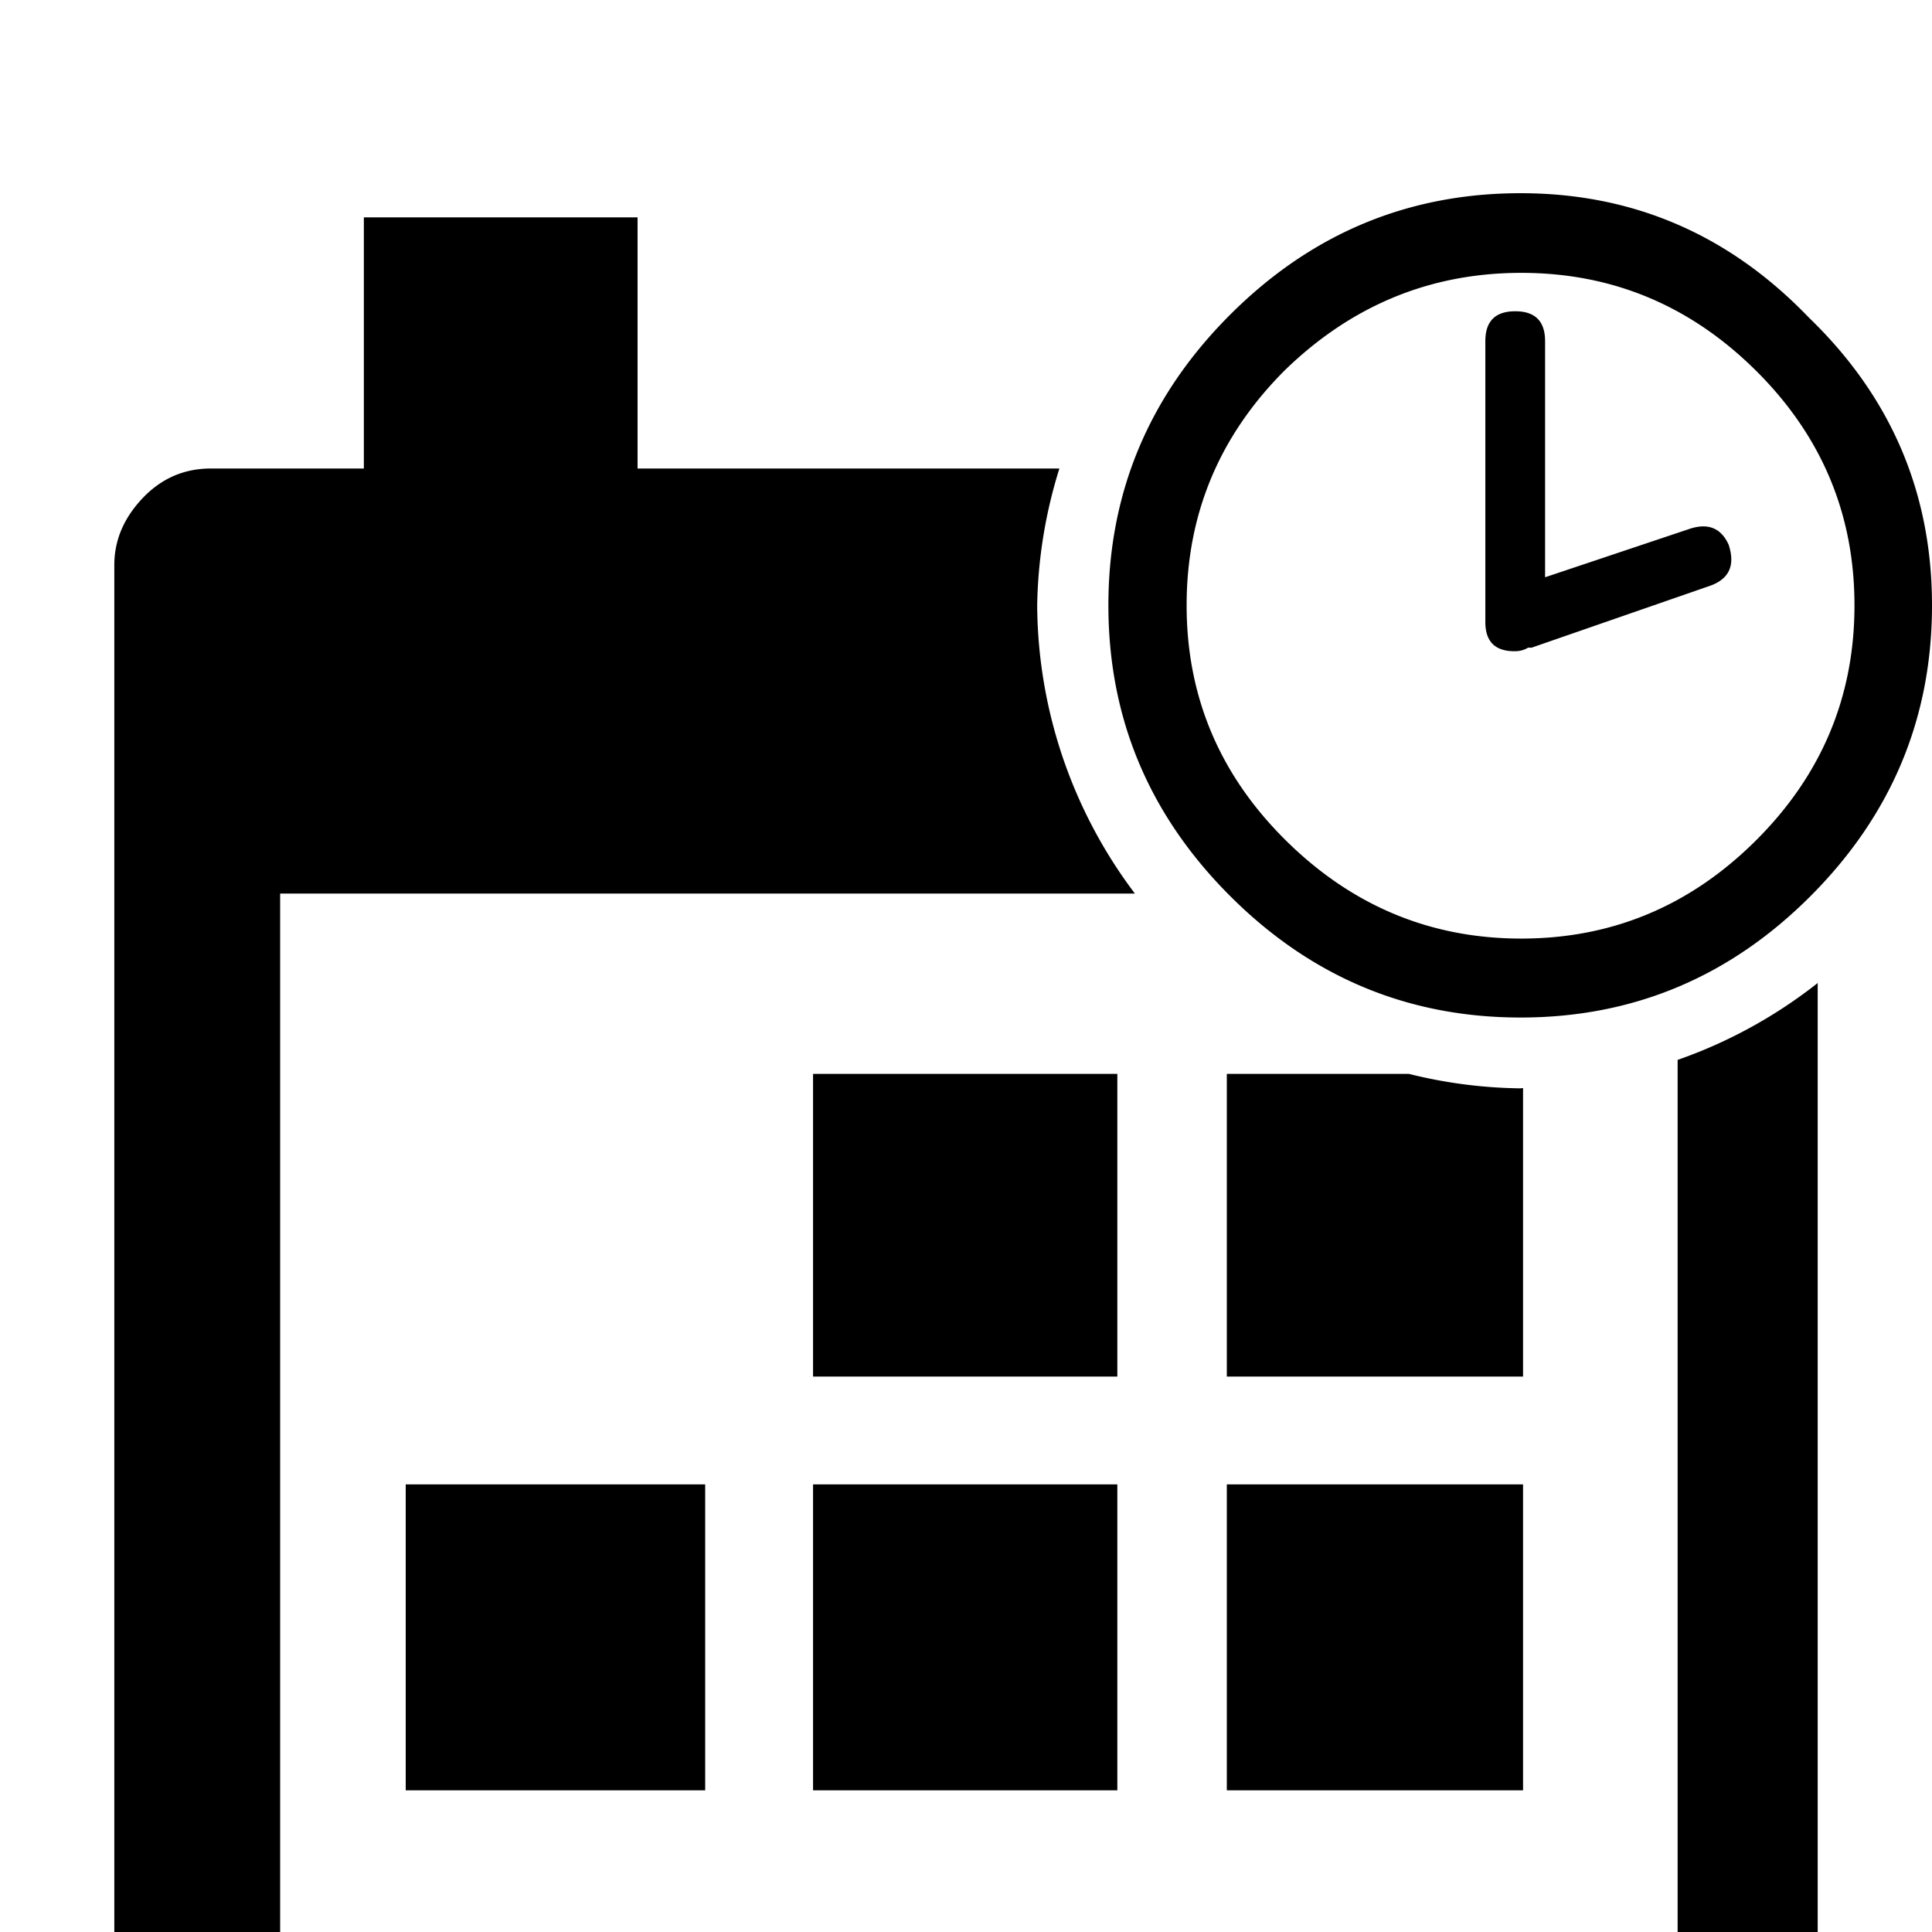 <?xml version="1.0" encoding="UTF-8" standalone="no"?>
<svg
   version="1.1"
   viewBox="0 -240 1200 1200"
   id="svg6"
   sodipodi:docname="icon.template.svg"
   inkscape:version="1.1 (c68e22c387, 2021-05-23)"
   xmlns:inkscape="http://www.inkscape.org/namespaces/inkscape"
   xmlns:sodipodi="http://sodipodi.sourceforge.net/DTD/sodipodi-0.dtd"
   xmlns="http://www.w3.org/2000/svg"
   xmlns:svg="http://www.w3.org/2000/svg"
   xmlns:rdf="http://www.w3.org/1999/02/22-rdf-syntax-ns#"
   xmlns:cc="http://creativecommons.org/ns#"
   xmlns:dc="http://purl.org/dc/elements/1.1/">
  <defs
     id="defs10" />
  <sodipodi:namedview
     pagecolor="#ffffff"
     bordercolor="#666666"
     borderopacity="1"
     objecttolerance="10"
     gridtolerance="10"
     guidetolerance="10"
     inkscape:pageopacity="0"
     inkscape:pageshadow="2"
     inkscape:window-width="1920"
     inkscape:window-height="1017"
     id="namedview8"
     showgrid="false"
     inkscape:zoom="0.16"
     inkscape:cx="265.625"
     inkscape:cy="521.875"
     inkscape:window-x="1912"
     inkscape:window-y="-8"
     inkscape:window-maximized="1"
     inkscape:current-layer="layer2"
     showguides="false"
     inkscape:pagecheckerboard="0" />
  <g
     inkscape:groupmode="layer"
     id="layer2"
     inkscape:label="glyph">
    <path
       id="path845"
       style="stroke-width:1"
       d="M 944.441 120 C 874.496 120 814.343 145.18 763.982 195.541 C 713.622 245.902 688.441 306.055 688.441 376 C 688.441 445.945 713.622 506.098 763.982 556.459 C 814.343 606.82 874.496 632 944.441 632 C 1014.387 632 1074.466 606.82 1124.68 556.459 C 1174.893 506.098 1200 445.945 1200 376 C 1200 306.055 1174.526 246.491 1123.576 197.309 C 1074.099 145.77 1014.387 120 944.441 120 z M 226 135 L 226 291 L 131 291 C 114.333 291 100.167 297.167 88.5 309.5 C 76.833 321.833 71 335.667 71 351 L 71 1240 C 71 1257.333 76.833 1272.5 88.5 1285.5 C 100.167 1298.5 114.333 1305 131 1305 L 1068 1305 C 1083.333 1305 1097.333 1298.5 1110 1285.5 C 1122.667 1272.5 1129 1257.333 1129 1240 L 1129 610.564 A 300 300 0 0 1 1042 658.316 L 1042 1215 L 174 1215 L 174 555 L 704.896 555 A 300 300 0 0 1 644.213 375.99 A 300 300 0 0 1 658.006 291 L 396 291 L 396 135 L 226 135 z M 944.883 169.477 C 1001.281 169.477 1049.875 189.724 1090.664 230.219 C 1131.453 270.713 1151.848 319.307 1151.848 376 C 1151.848 432.693 1131.453 481.36 1090.664 522.002 C 1049.875 562.644 1001.281 582.965 944.883 582.965 C 888.485 582.965 839.744 562.644 798.66 522.002 C 757.576 481.36 737.035 432.693 737.035 376 C 737.035 319.307 757.356 270.64 797.998 229.998 C 839.524 189.651 888.485 169.477 944.883 169.477 z M 941.129 193.332 C 928.76 193.332 922.574 199.517 922.574 211.887 L 922.574 386.381 C 922.574 398.456 928.613 404.494 940.688 404.494 C 943.927 404.494 946.724 403.758 949.08 402.285 L 951.289 402.285 L 1060.846 364.293 C 1073.804 360.17 1078.074 351.483 1073.656 338.23 C 1068.944 327.923 1060.845 324.683 1049.359 328.512 L 959.682 358.551 L 959.682 211.887 C 959.682 199.517 953.498 193.332 941.129 193.332 z M 505 667 L 505 855 L 694 855 L 694 667 L 505 667 z M 762 667 L 762 855 L 946 855 L 946 675.814 A 300 300 0 0 1 944.213 675.99 A 300 300 0 0 1 875.049 667 L 762 667 z M 252 922 L 252 1112 L 438 1112 L 438 922 L 252 922 z M 505 922 L 505 1112 L 694 1112 L 694 922 L 505 922 z M 762 922 L 762 1112 L 946 1112 L 946 922 L 762 922 z "
       transform="translate(0,-240)" />
  </g>
</svg>
